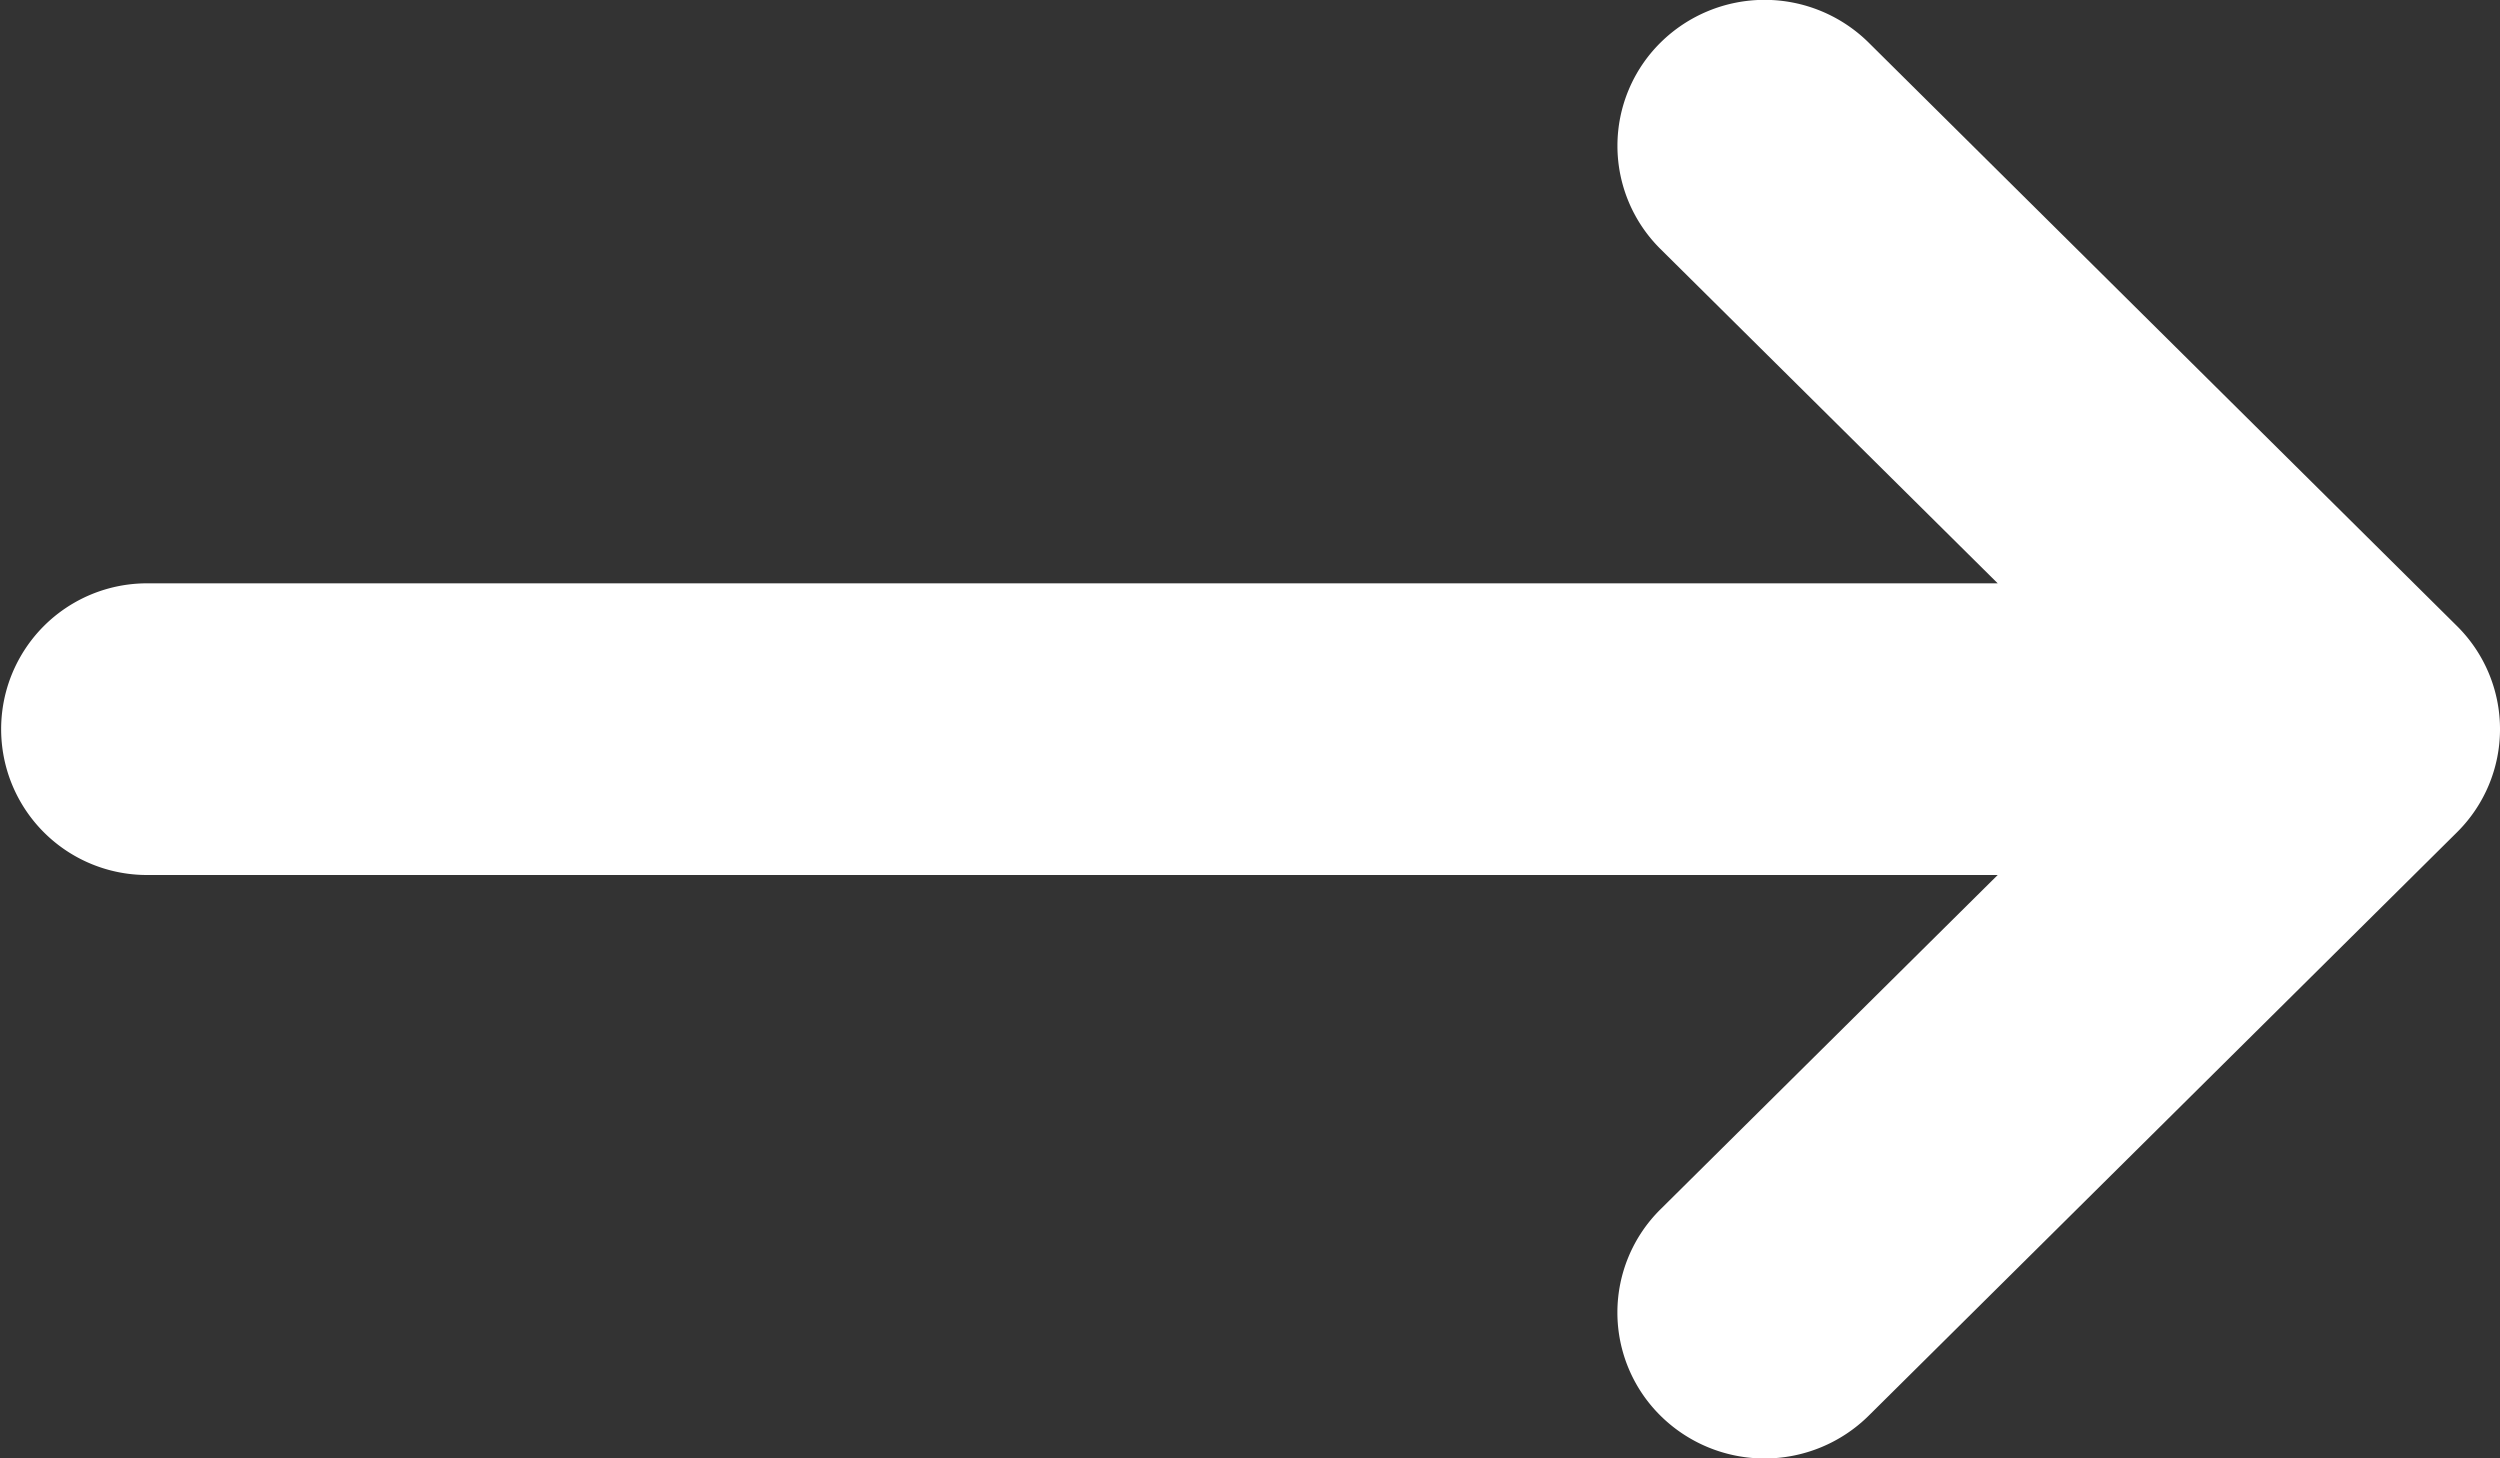 <svg xmlns="http://www.w3.org/2000/svg" width="24" height="14" viewBox="0 0 24 14">
  <rect x="0" y="0" width="24" height="14" fill="#333333" stroke="none"/>
  <path id="read-more-arrow-right" d="M2122.567,1850.276l-5.647-5.6a1.421,1.421,0,0,0-2,0,1.394,1.394,0,0,0,0,1.98l3.238,3.21h-17.767a1.4,1.4,0,1,0,0,2.8h17.767l-3.238,3.21a1.393,1.393,0,0,0,0,1.98,1.421,1.421,0,0,0,2,0l5.647-5.6A1.393,1.393,0,0,0,2122.567,1850.276Z" transform="translate(-2098.98 -1844.266)" fill="#fff"/>
</svg>
